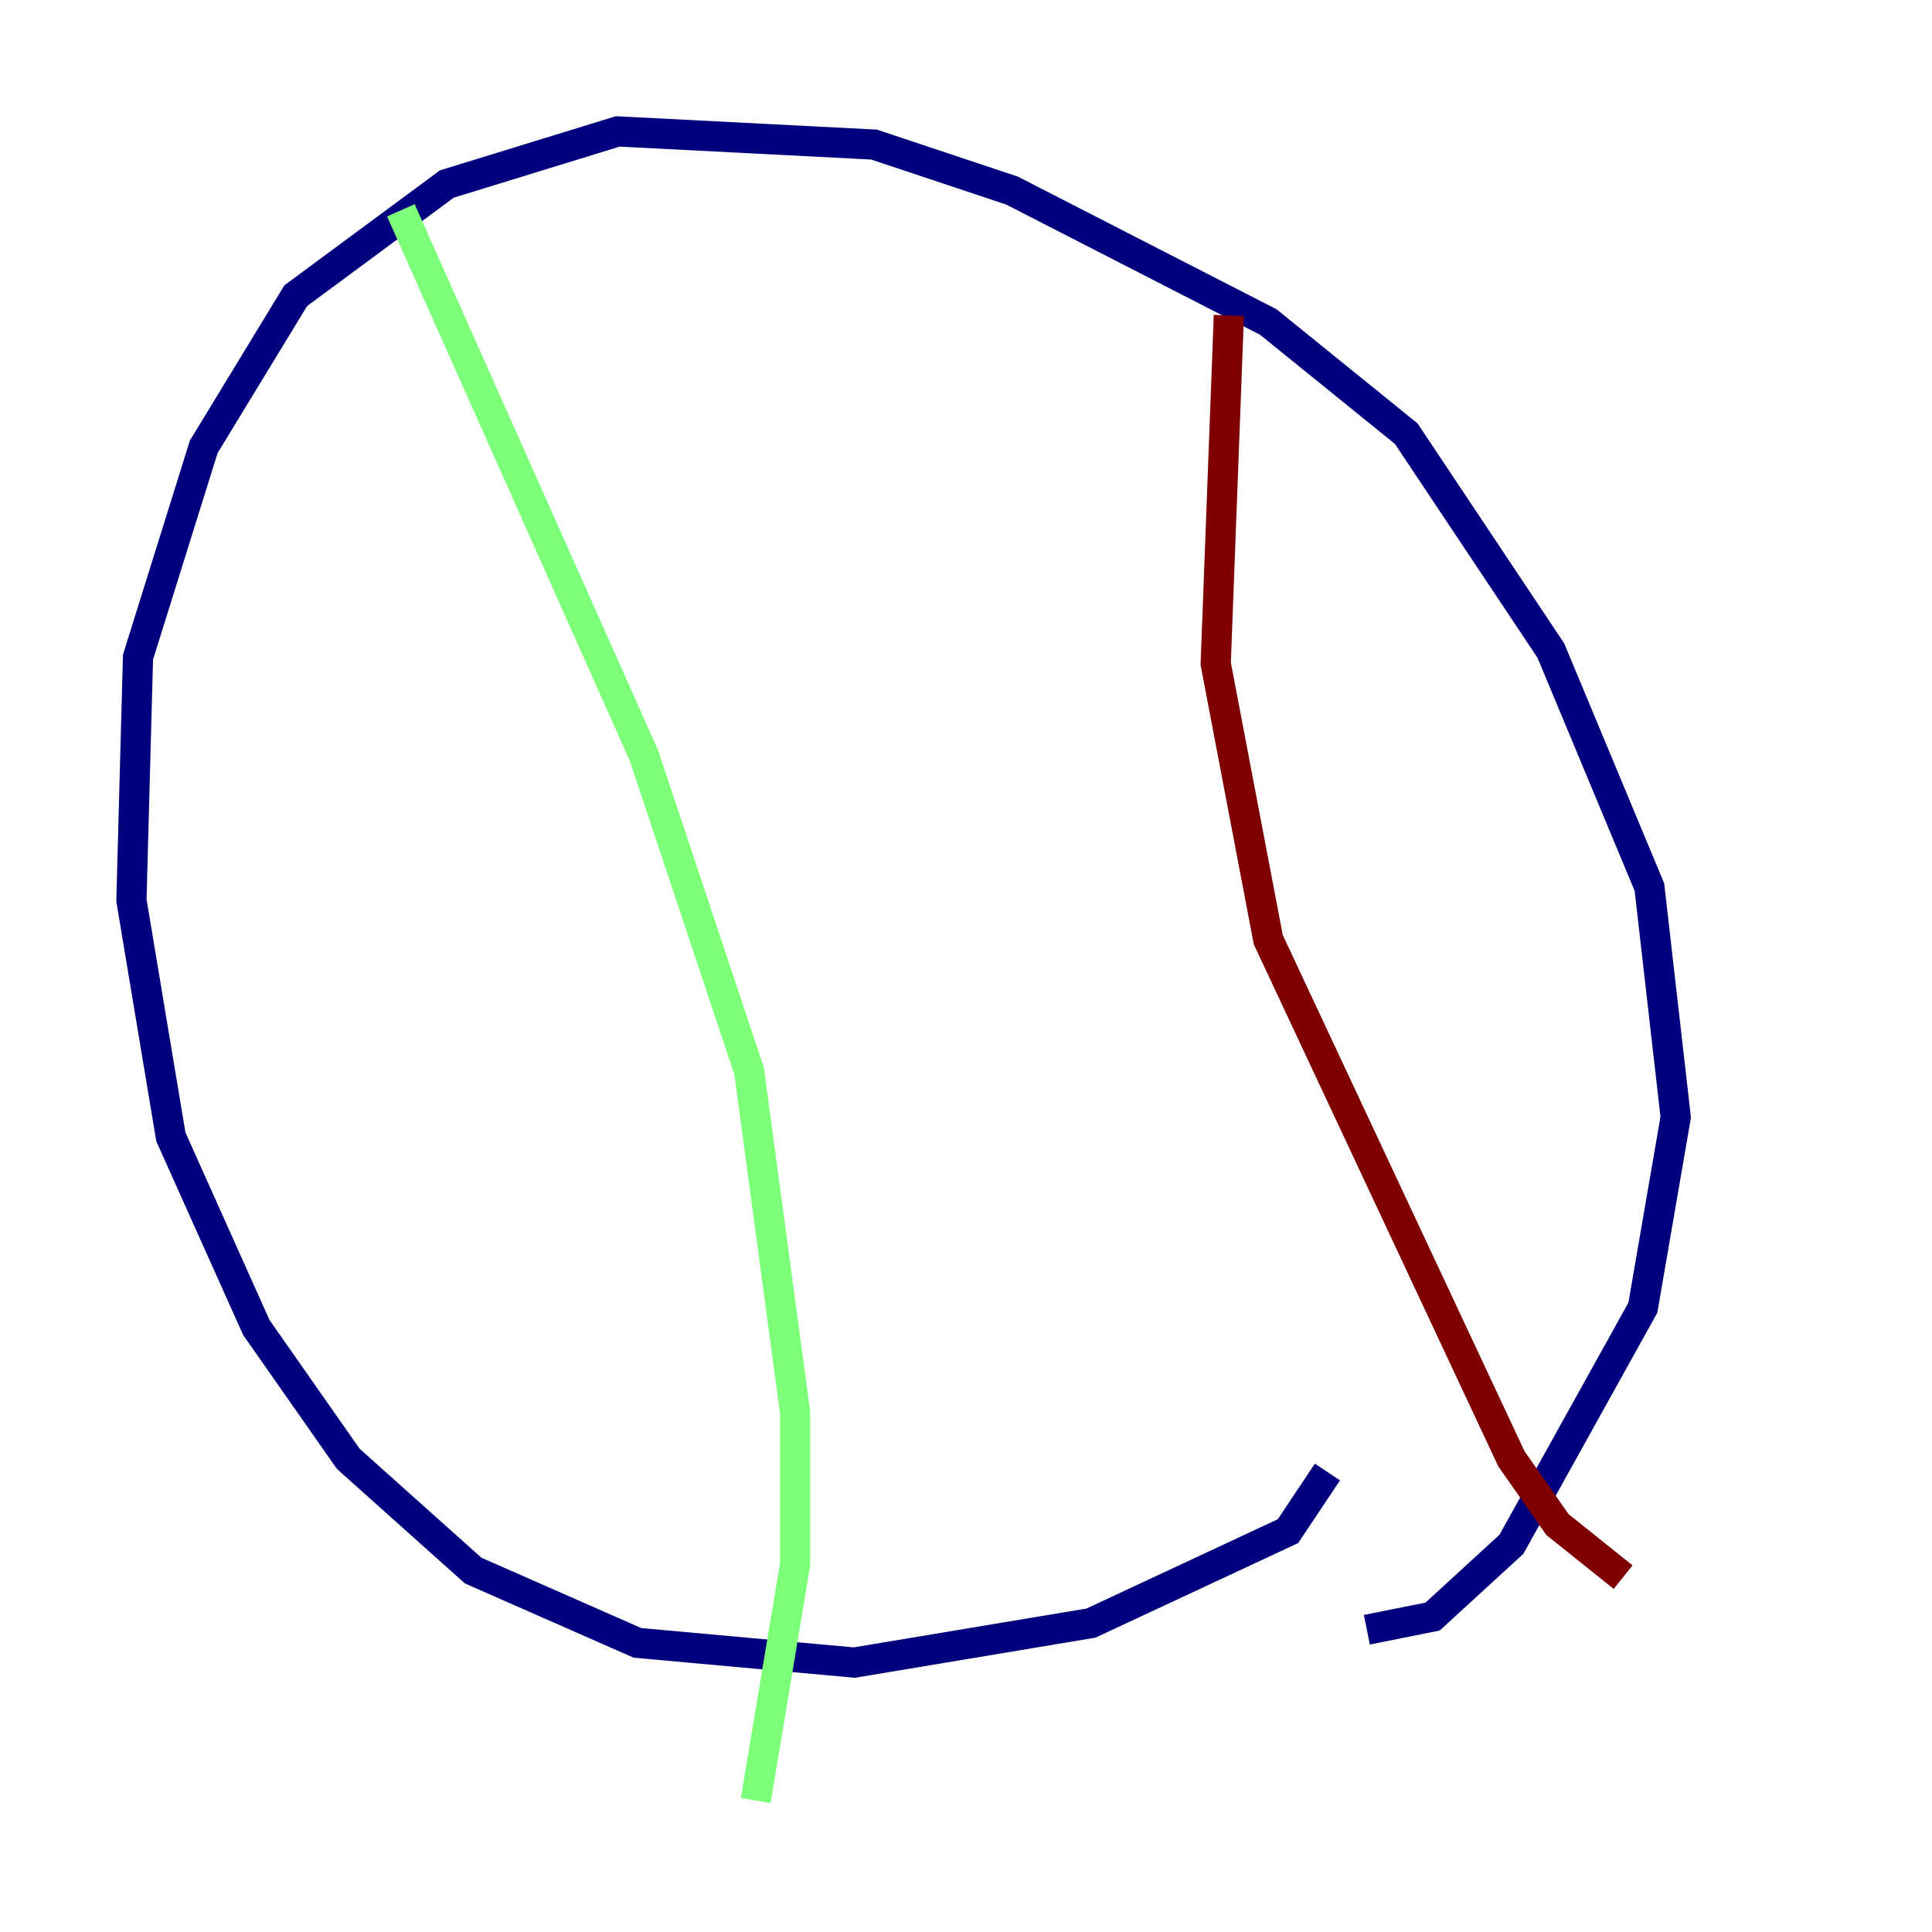 <?xml version="1.0" encoding="utf-8" ?>
<svg baseProfile="tiny" height="128" version="1.2" viewBox="0,0,128,128" width="128" xmlns="http://www.w3.org/2000/svg" xmlns:ev="http://www.w3.org/2001/xml-events" xmlns:xlink="http://www.w3.org/1999/xlink"><defs /><polyline fill="none" points="87.946,97.524 85.333,101.442 72.272,107.537 56.599,110.15 42.231,108.844 31.347,104.054 23.075,96.653 16.98,87.946 11.32,75.32 8.707,59.646 9.143,43.537 13.497,29.605 19.592,19.592 29.605,12.191 40.925,8.707 57.905,9.578 67.048,12.626 84.027,21.333 93.17,28.735 102.748,43.102 109.279,58.776 111.02,74.014 108.844,86.639 100.136,102.313 94.912,107.102 90.558,107.973" stroke="#00007f" stroke-width="2" /><polyline fill="none" points="26.558,13.932 42.667,50.068 49.633,70.966 52.68,93.605 52.68,103.619 50.068,119.293" stroke="#7cff79" stroke-width="2" /><polyline fill="none" points="81.415,20.898 80.544,43.973 84.027,62.258 100.136,96.653 103.184,101.007 107.537,104.49" stroke="#7f0000" stroke-width="2" /></svg>